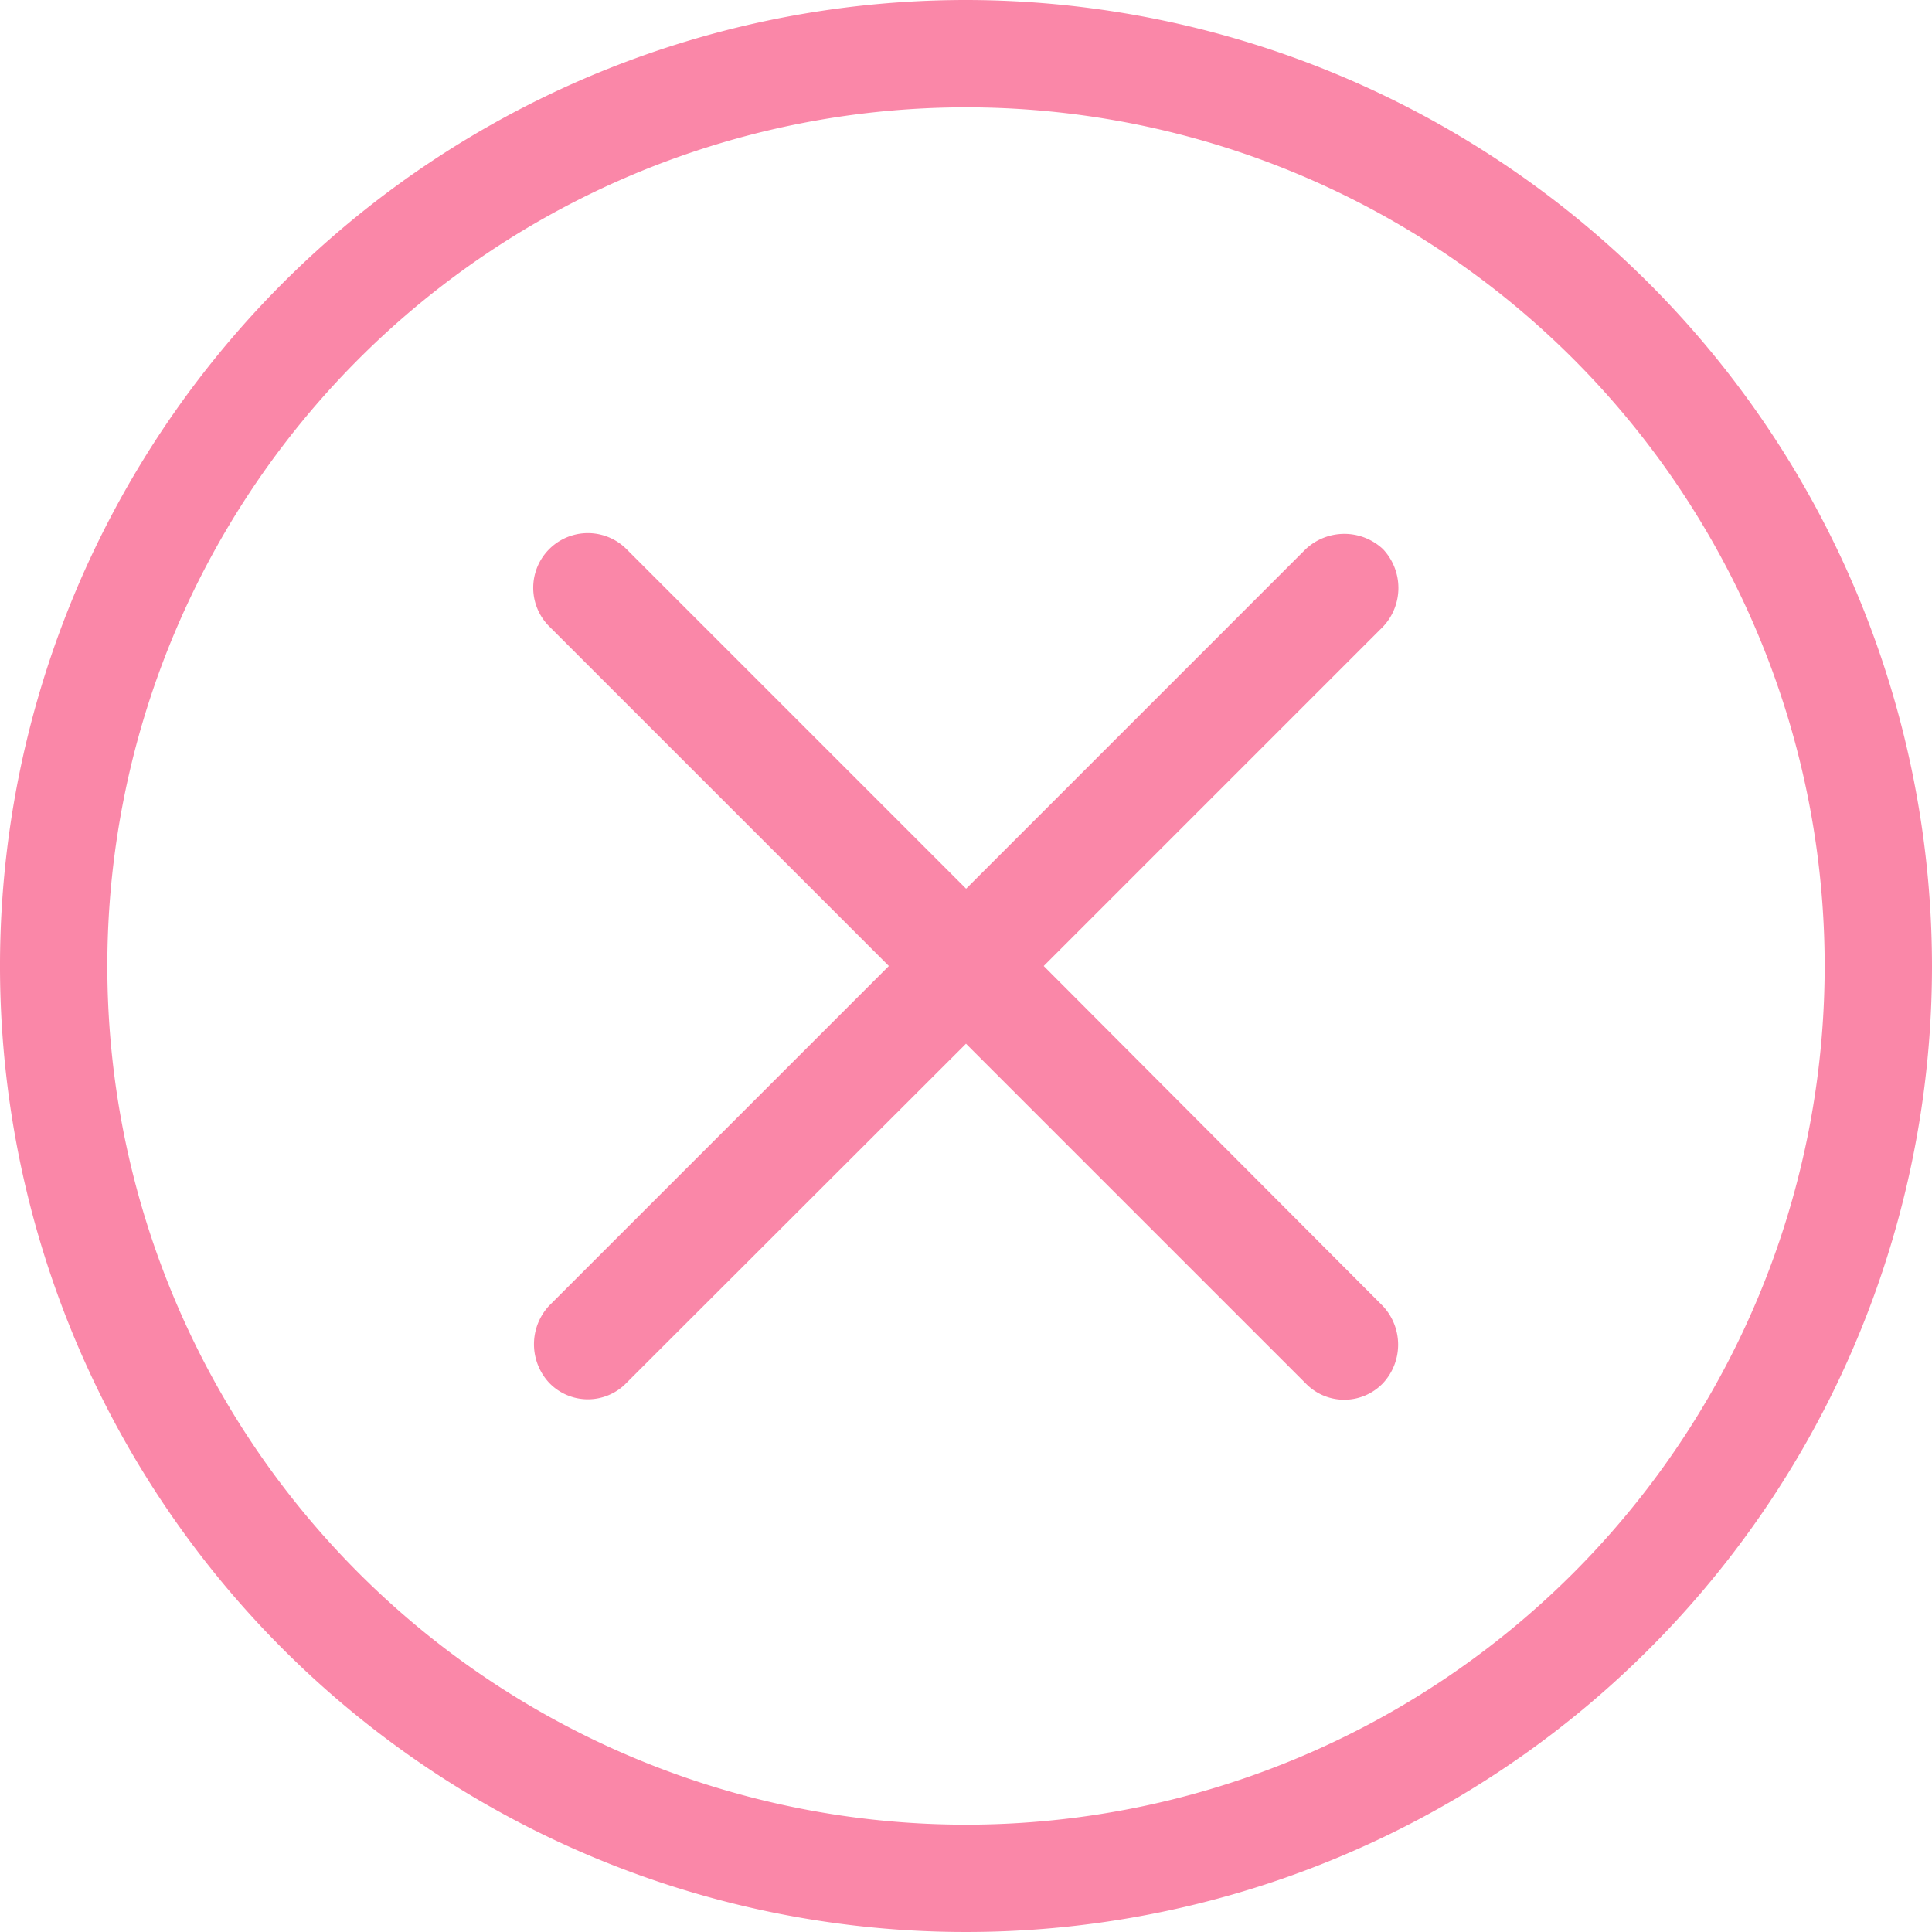 <svg xmlns="http://www.w3.org/2000/svg" width="18" height="18" viewBox="0 0 18 18">
  <g id="noun-x-1890844" transform="translate(-2.5 -2.5)">
    <g id="그룹_3546" data-name="그룹 3546" transform="translate(2.5 2.5)">
      <path id="패스_11" data-name="패스 11" d="M36.661,28.892a.527.527,0,0,0-.72,0l-3.164,3.164-3.164-3.164a.509.509,0,0,0-.72.72l3.164,3.164-3.164,3.164a.527.527,0,0,0,0,.72.5.5,0,0,0,.72,0L32.776,33.5l3.164,3.164a.5.5,0,0,0,.72,0,.527.527,0,0,0,0-.72L33.5,32.776l3.164-3.164A.527.527,0,0,0,36.661,28.892Z" transform="translate(-23.776 -23.776)" fill="#fa87a8"/>
      <path id="패스_12" data-name="패스 12" d="M11.5,2.5a9,9,0,1,0,9,9A9.008,9.008,0,0,0,11.5,2.5Zm0,17a8,8,0,1,1,8-8A8,8,0,0,1,11.5,19.5Z" transform="translate(-2.5 -2.5)" fill="#fa87a8"/>
    </g>
  </g>
</svg>
